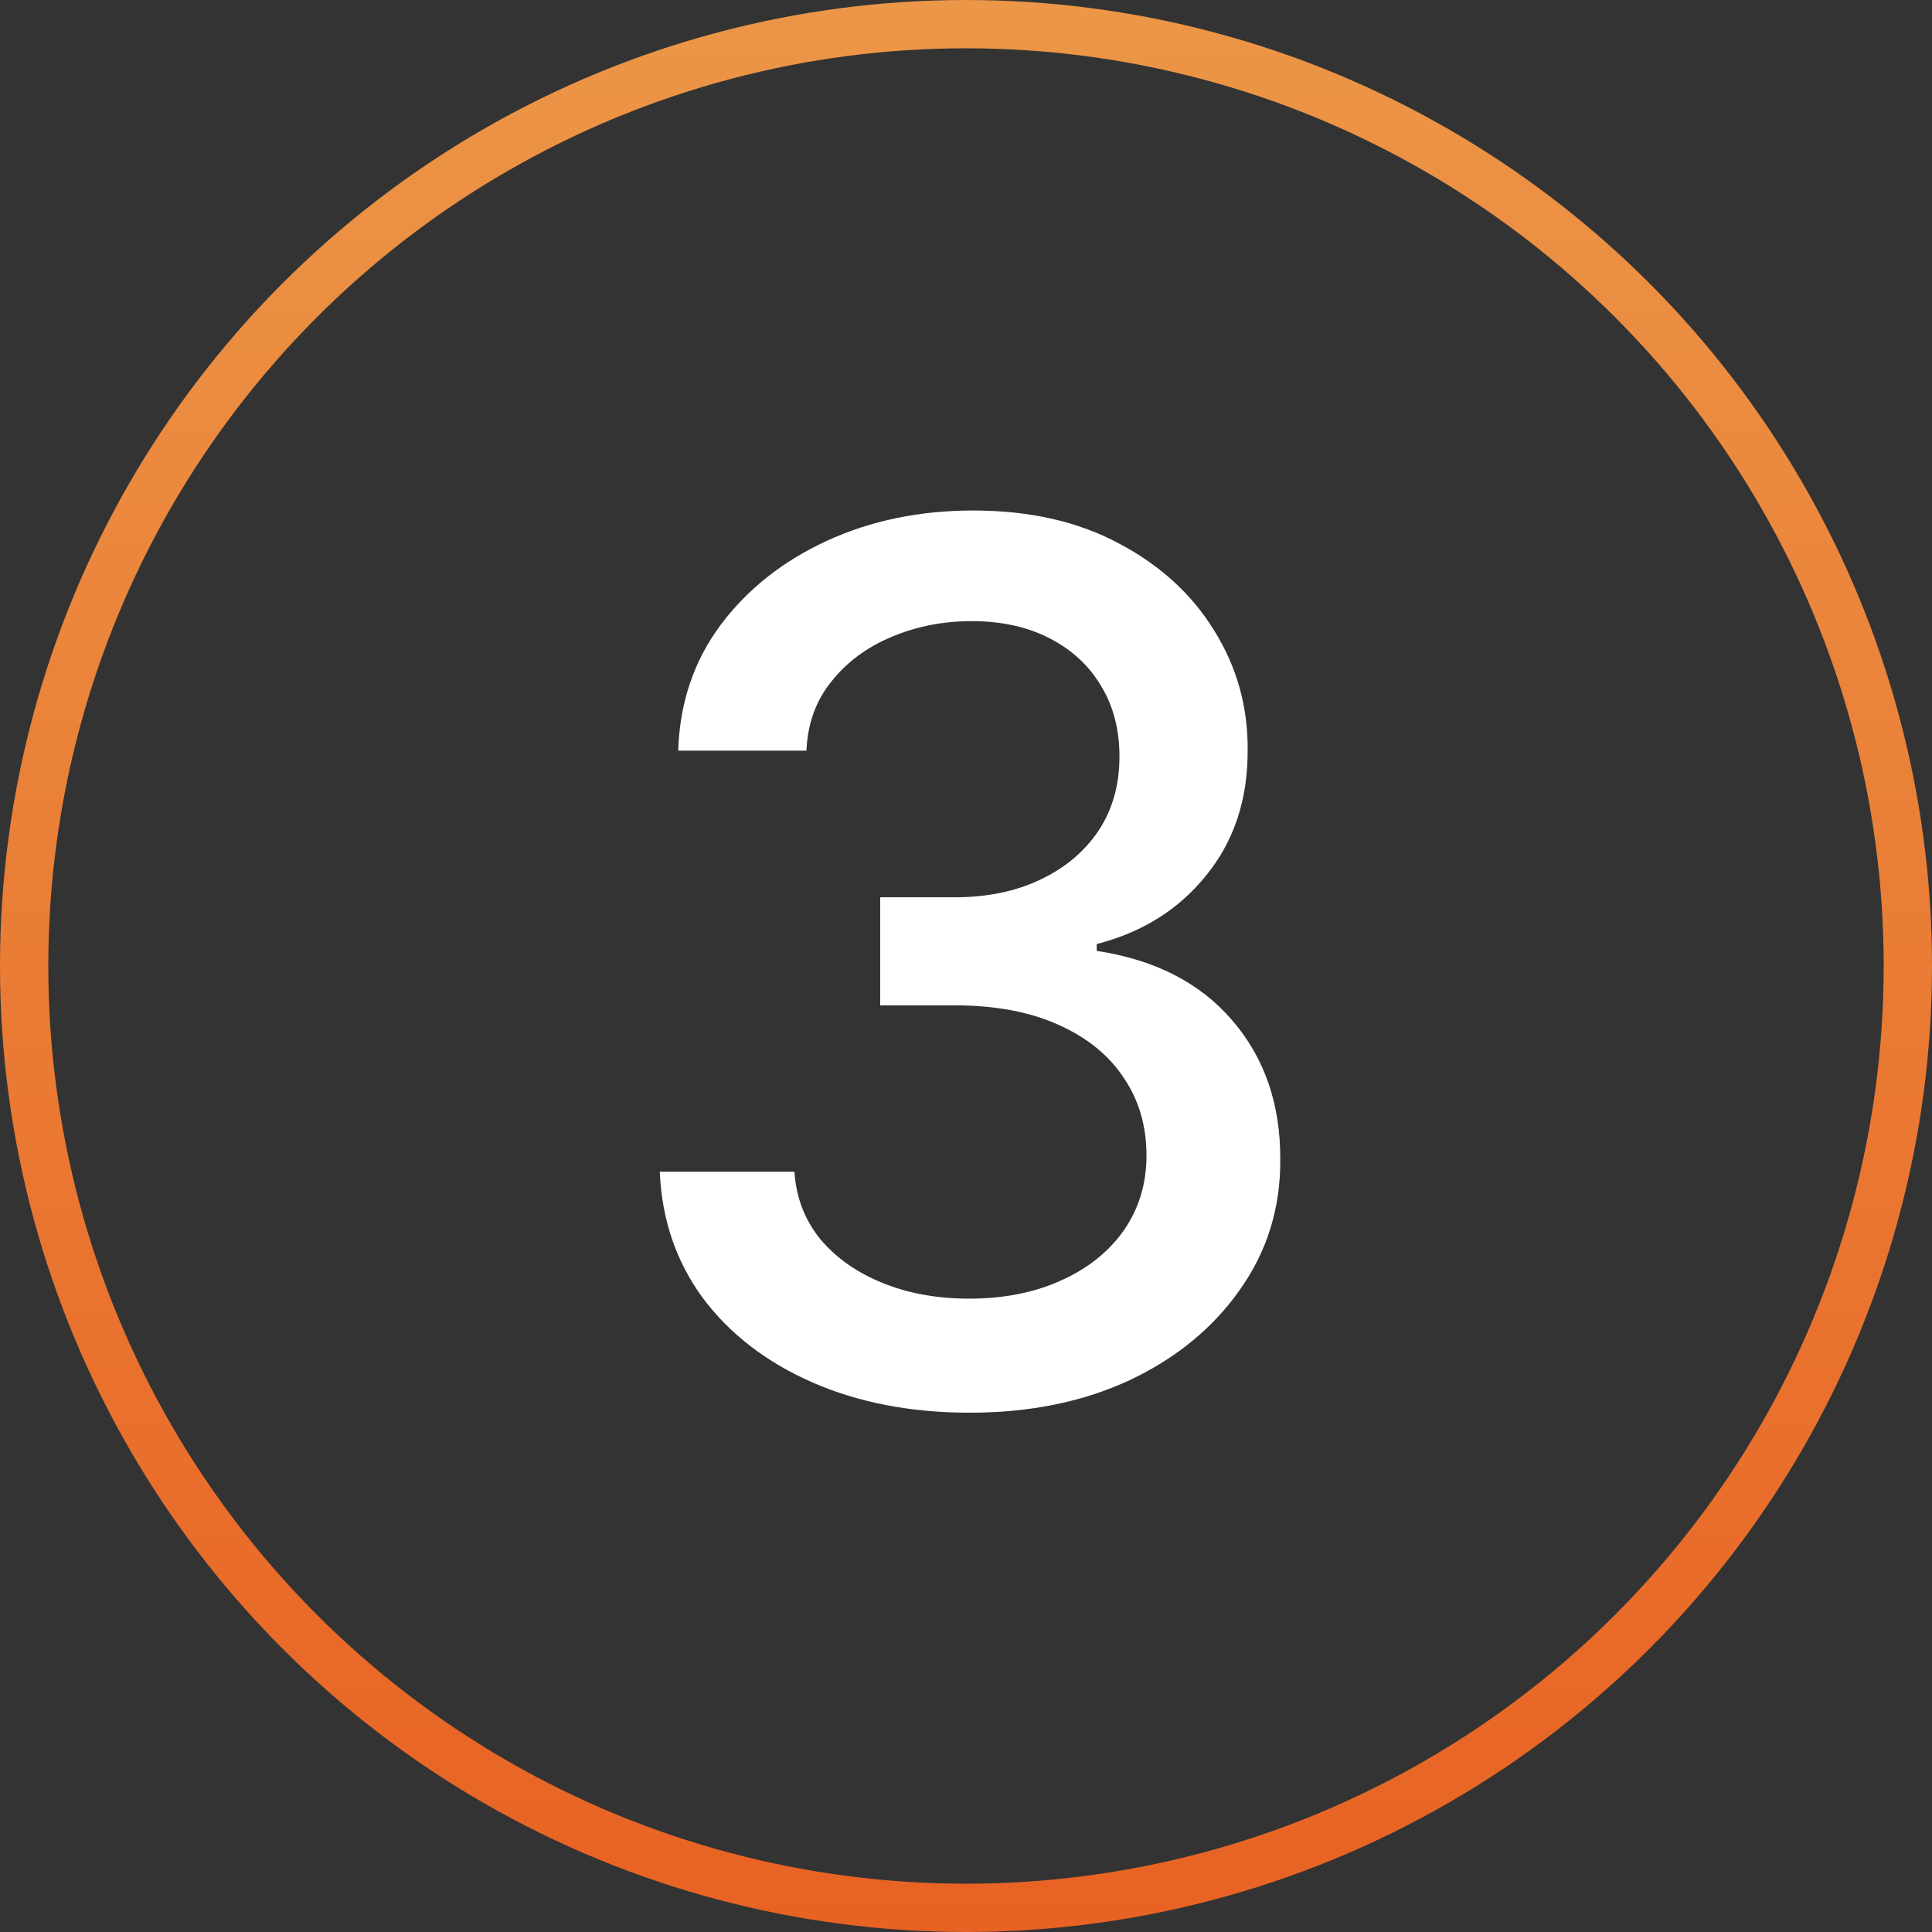 <svg width="80" height="80" viewBox="0 0 80 80" fill="none" xmlns="http://www.w3.org/2000/svg">
<rect x="0" y="0" width="80" height="80" fill="#333333" stroke="none"/>
<circle cx="40" cy="40" r="39" stroke="url(#paint0_linear_23_22)" stroke-width="2"/>
<path d="M40.158 58.497C37.719 58.497 35.541 58.077 33.624 57.236C31.718 56.396 30.209 55.23 29.096 53.739C27.995 52.235 27.403 50.495 27.32 48.519H32.896C32.967 49.596 33.328 50.531 33.979 51.324C34.642 52.105 35.506 52.709 36.571 53.135C37.636 53.561 38.82 53.774 40.122 53.774C41.554 53.774 42.821 53.526 43.922 53.028C45.035 52.531 45.905 51.839 46.532 50.951C47.159 50.051 47.473 49.016 47.473 47.844C47.473 46.624 47.159 45.553 46.532 44.63C45.916 43.695 45.011 42.961 43.815 42.428C42.632 41.896 41.199 41.629 39.519 41.629H36.447V37.155H39.519C40.868 37.155 42.052 36.912 43.07 36.427C44.099 35.941 44.904 35.267 45.484 34.403C46.064 33.527 46.354 32.503 46.354 31.331C46.354 30.206 46.1 29.23 45.591 28.401C45.094 27.561 44.383 26.904 43.46 26.43C42.549 25.957 41.472 25.72 40.229 25.72C39.045 25.72 37.938 25.939 36.908 26.377C35.89 26.803 35.062 27.419 34.423 28.224C33.783 29.017 33.44 29.97 33.393 31.082H28.084C28.143 29.117 28.723 27.389 29.824 25.898C30.937 24.406 32.404 23.24 34.227 22.4C36.05 21.559 38.074 21.139 40.3 21.139C42.632 21.139 44.644 21.595 46.337 22.506C48.041 23.406 49.355 24.608 50.278 26.111C51.214 27.614 51.675 29.259 51.663 31.047C51.675 33.083 51.107 34.811 49.959 36.231C48.822 37.652 47.307 38.605 45.413 39.09V39.374C47.828 39.741 49.698 40.7 51.024 42.251C52.362 43.801 53.025 45.725 53.013 48.021C53.025 50.022 52.468 51.815 51.344 53.401C50.231 54.987 48.71 56.236 46.781 57.148C44.851 58.047 42.644 58.497 40.158 58.497Z" fill="white"/>
<defs>
<linearGradient id="paint0_linear_23_22" x1="40" y1="0" x2="40" y2="80" gradientUnits="userSpaceOnUse">
<stop stop-color="#FFAF59"/>
<stop offset="0" stop-color="#EC9647"/>
<stop offset="1" stop-color="#E86223"/>
</linearGradient>
</defs>
</svg>
